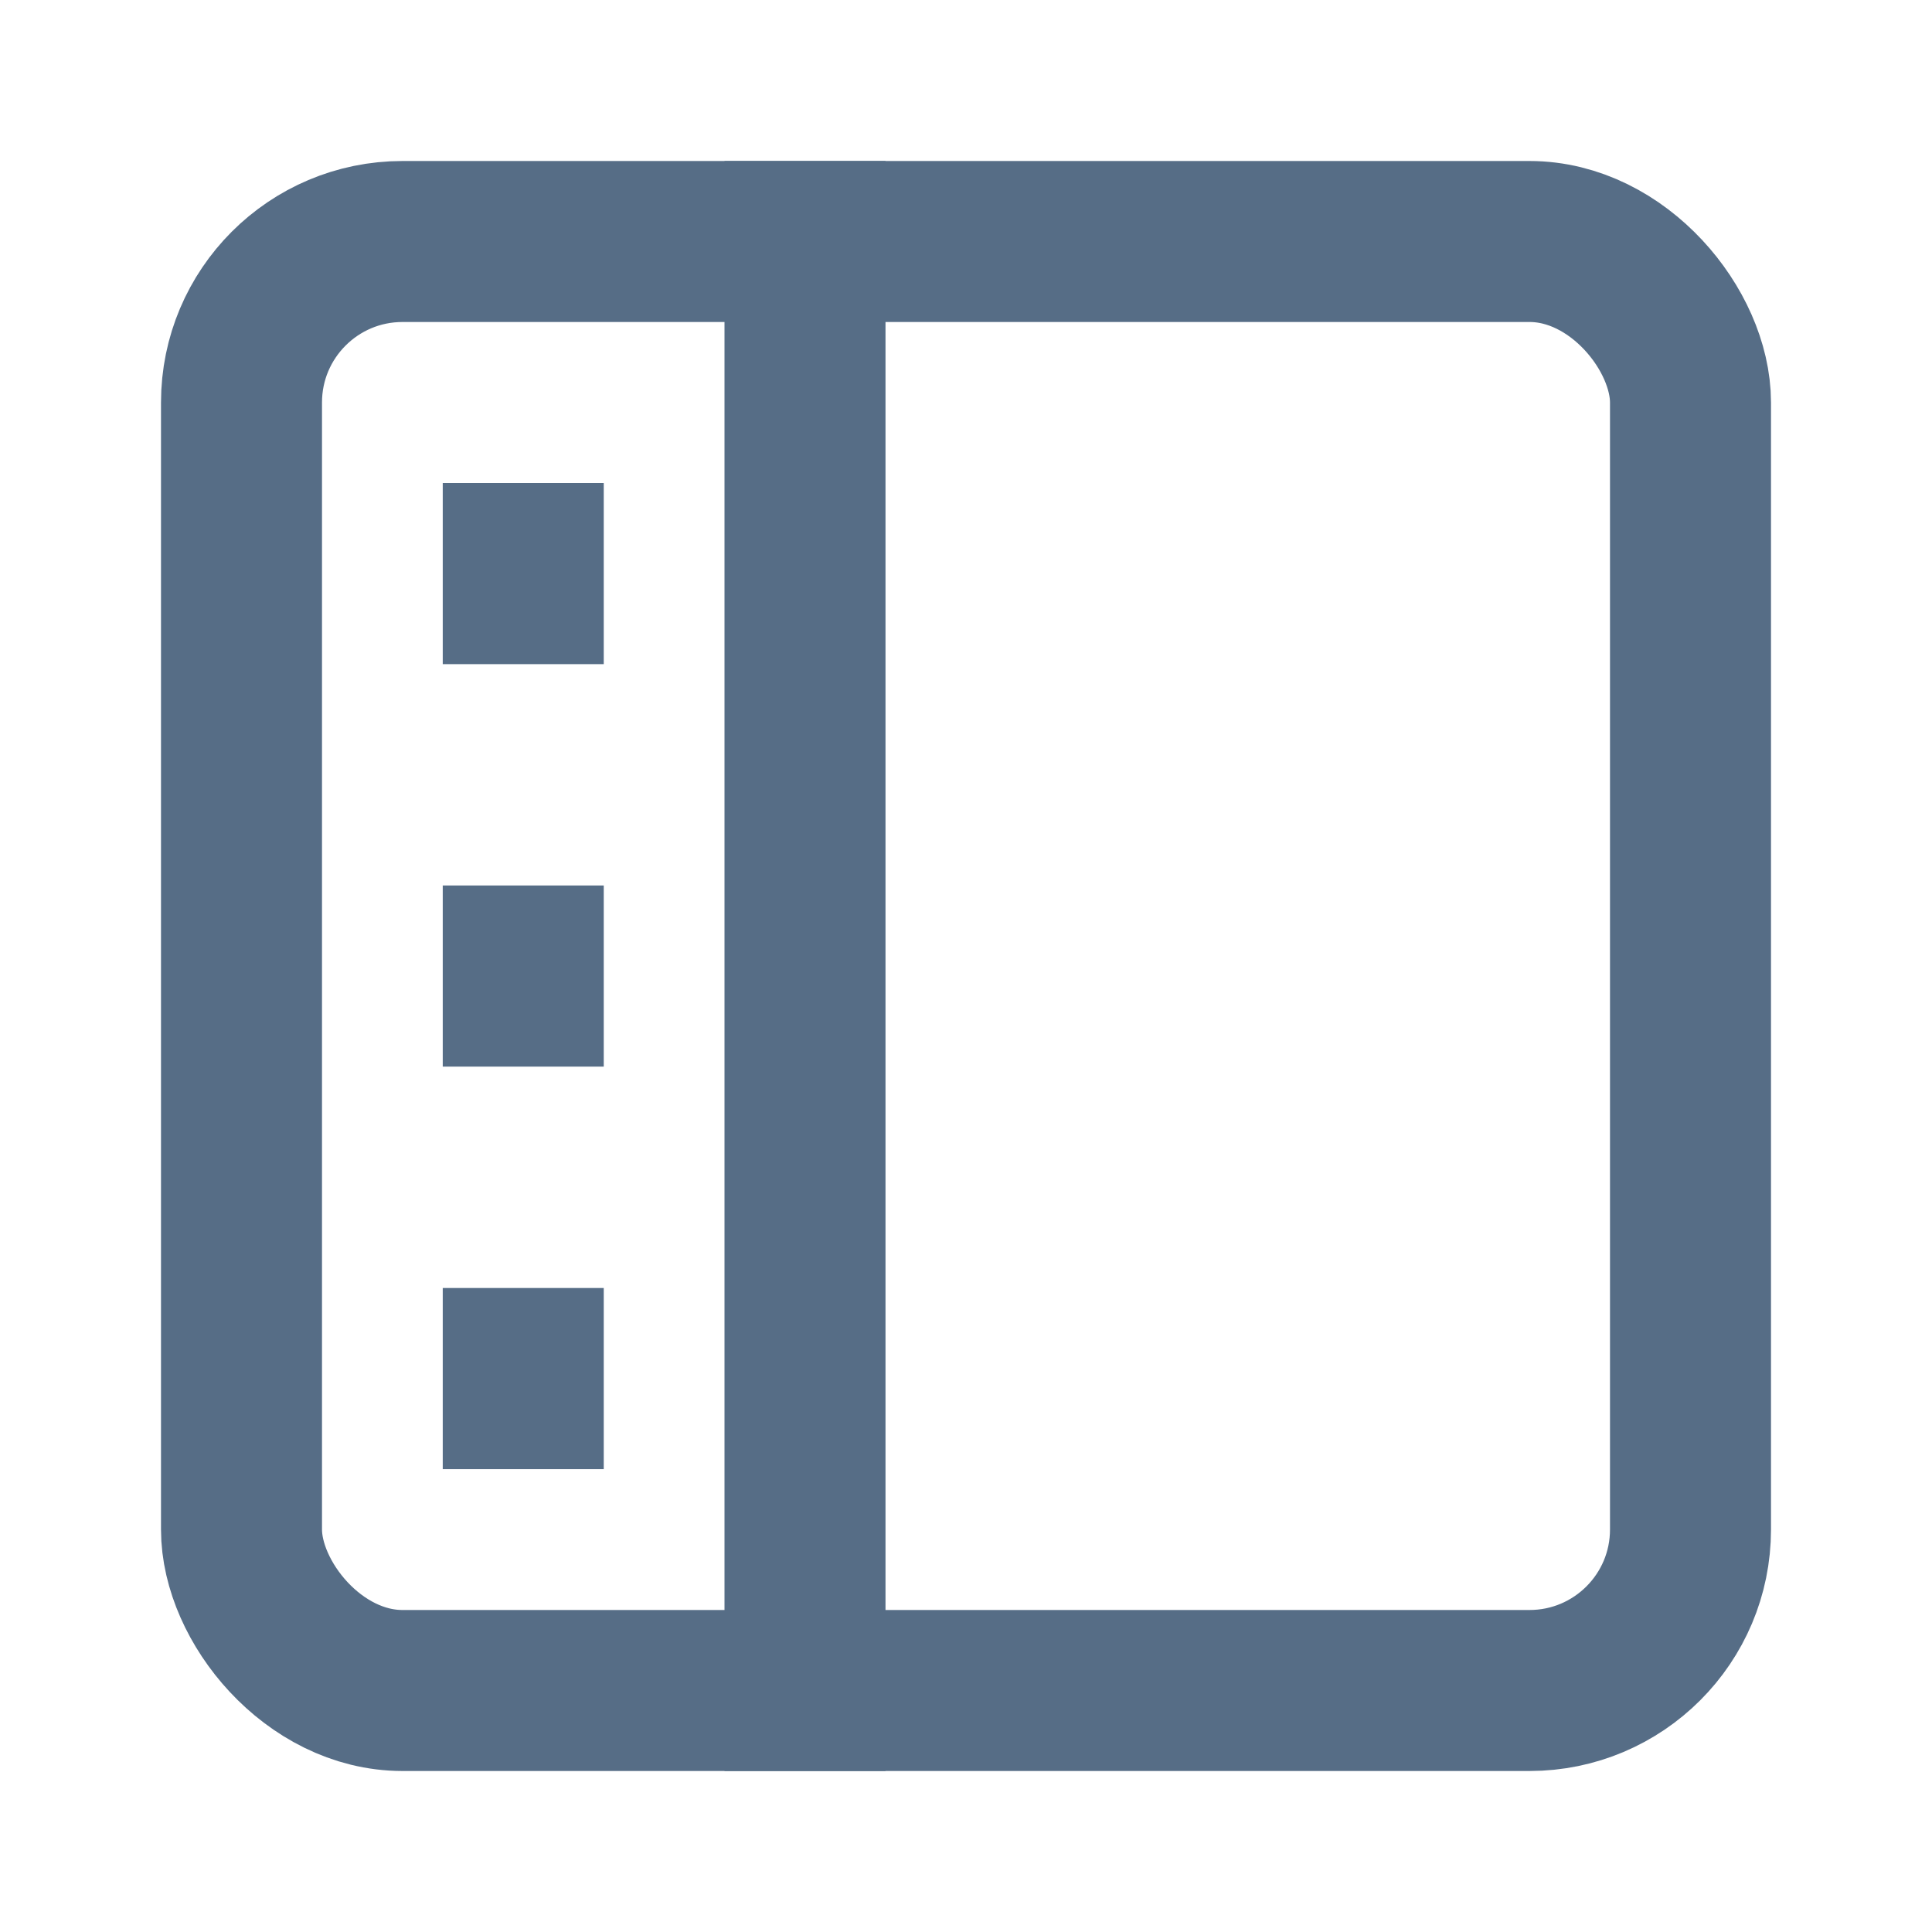 <svg width="24" height="24" fill="none" stroke="currentColor" stroke-width="2" stroke-linecap="round" stroke-linejoin="round" xmlns="http://www.w3.org/2000/svg"><rect x="3" y="3" width="18" height="18" rx="2" ry="2" style="stroke:#566d86;stroke-opacity:1"/><path style="stroke:#566d86;stroke-opacity:1;stroke-linecap:square" d="M10 3v18"/><path style="stroke:#566d86;stroke-opacity:1" stroke-linecap="square" d="M6.5 7v0.25"/><path style="stroke:#566d86;stroke-opacity:1;stroke-linecap:square" stroke-linecap="square" d="M6.5 12v0.25"/><path style="stroke:#566d86;stroke-opacity:1;stroke-linecap:square" d="M6.5 17v0.25"/></svg>